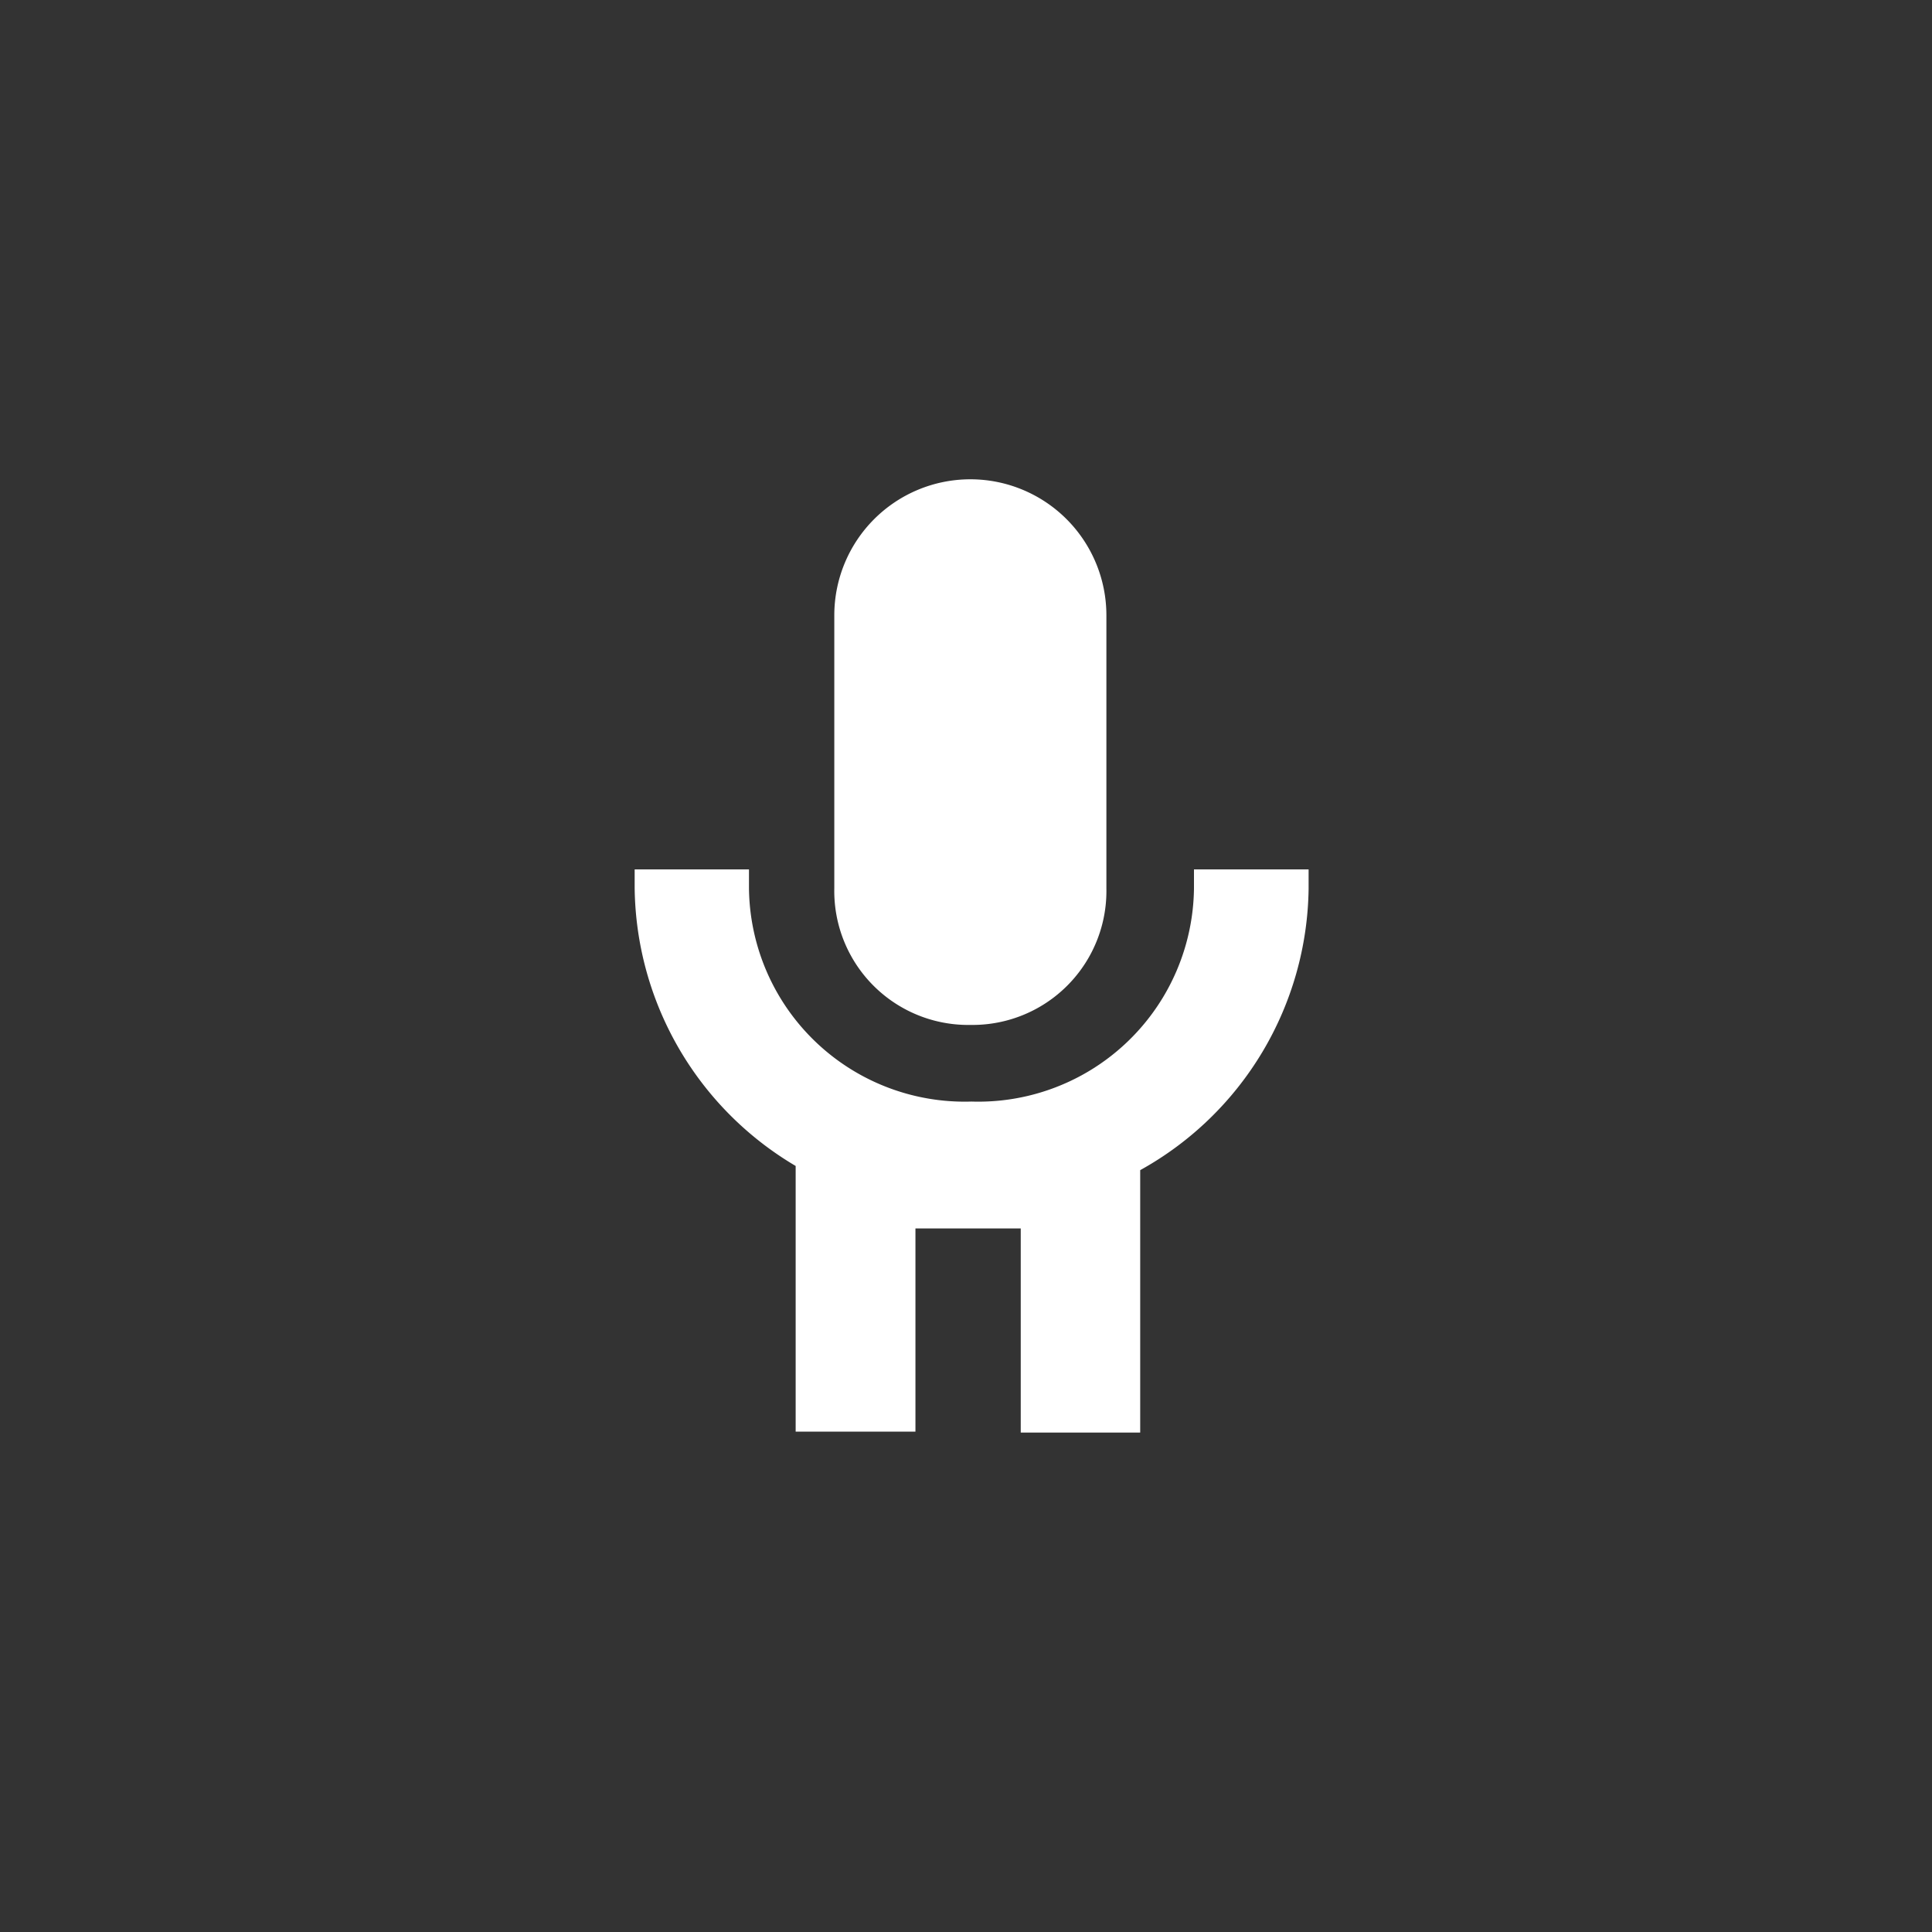 <svg xmlns="http://www.w3.org/2000/svg" viewBox="0 0 60 60"><rect x="0" y="0" width="60" height="60" fill="#333333" stroke="none"/><defs><style>.cls-1{fill:#fff;}.cls-2{fill:none;}</style></defs><title>Icon_record</title><g id="Layer_2" data-name="Layer 2"><g id="DESAIN"><g id="path48"><path class="cls-1" d="M37.08,27v.58a6.7,6.7,0,0,1-6.91,6.63,6.7,6.7,0,0,1-6.91-6.63V27H19.71v.58a10.16,10.16,0,0,0,5,8.63v8.25h3.72V38.15H31.7v6.34h3.71V36.34a10.14,10.14,0,0,0,5.23-8.74V27Z"/></g><g id="g4237"><path id="path50" class="cls-1" d="M30.14,31.83a4.16,4.16,0,0,0,4.22-4.24V19.11a4.22,4.22,0,1,0-8.45,0v8.48A4.16,4.16,0,0,0,30.14,31.83Z"/></g><rect class="cls-2" width="60" height="60"/></g></g></svg>